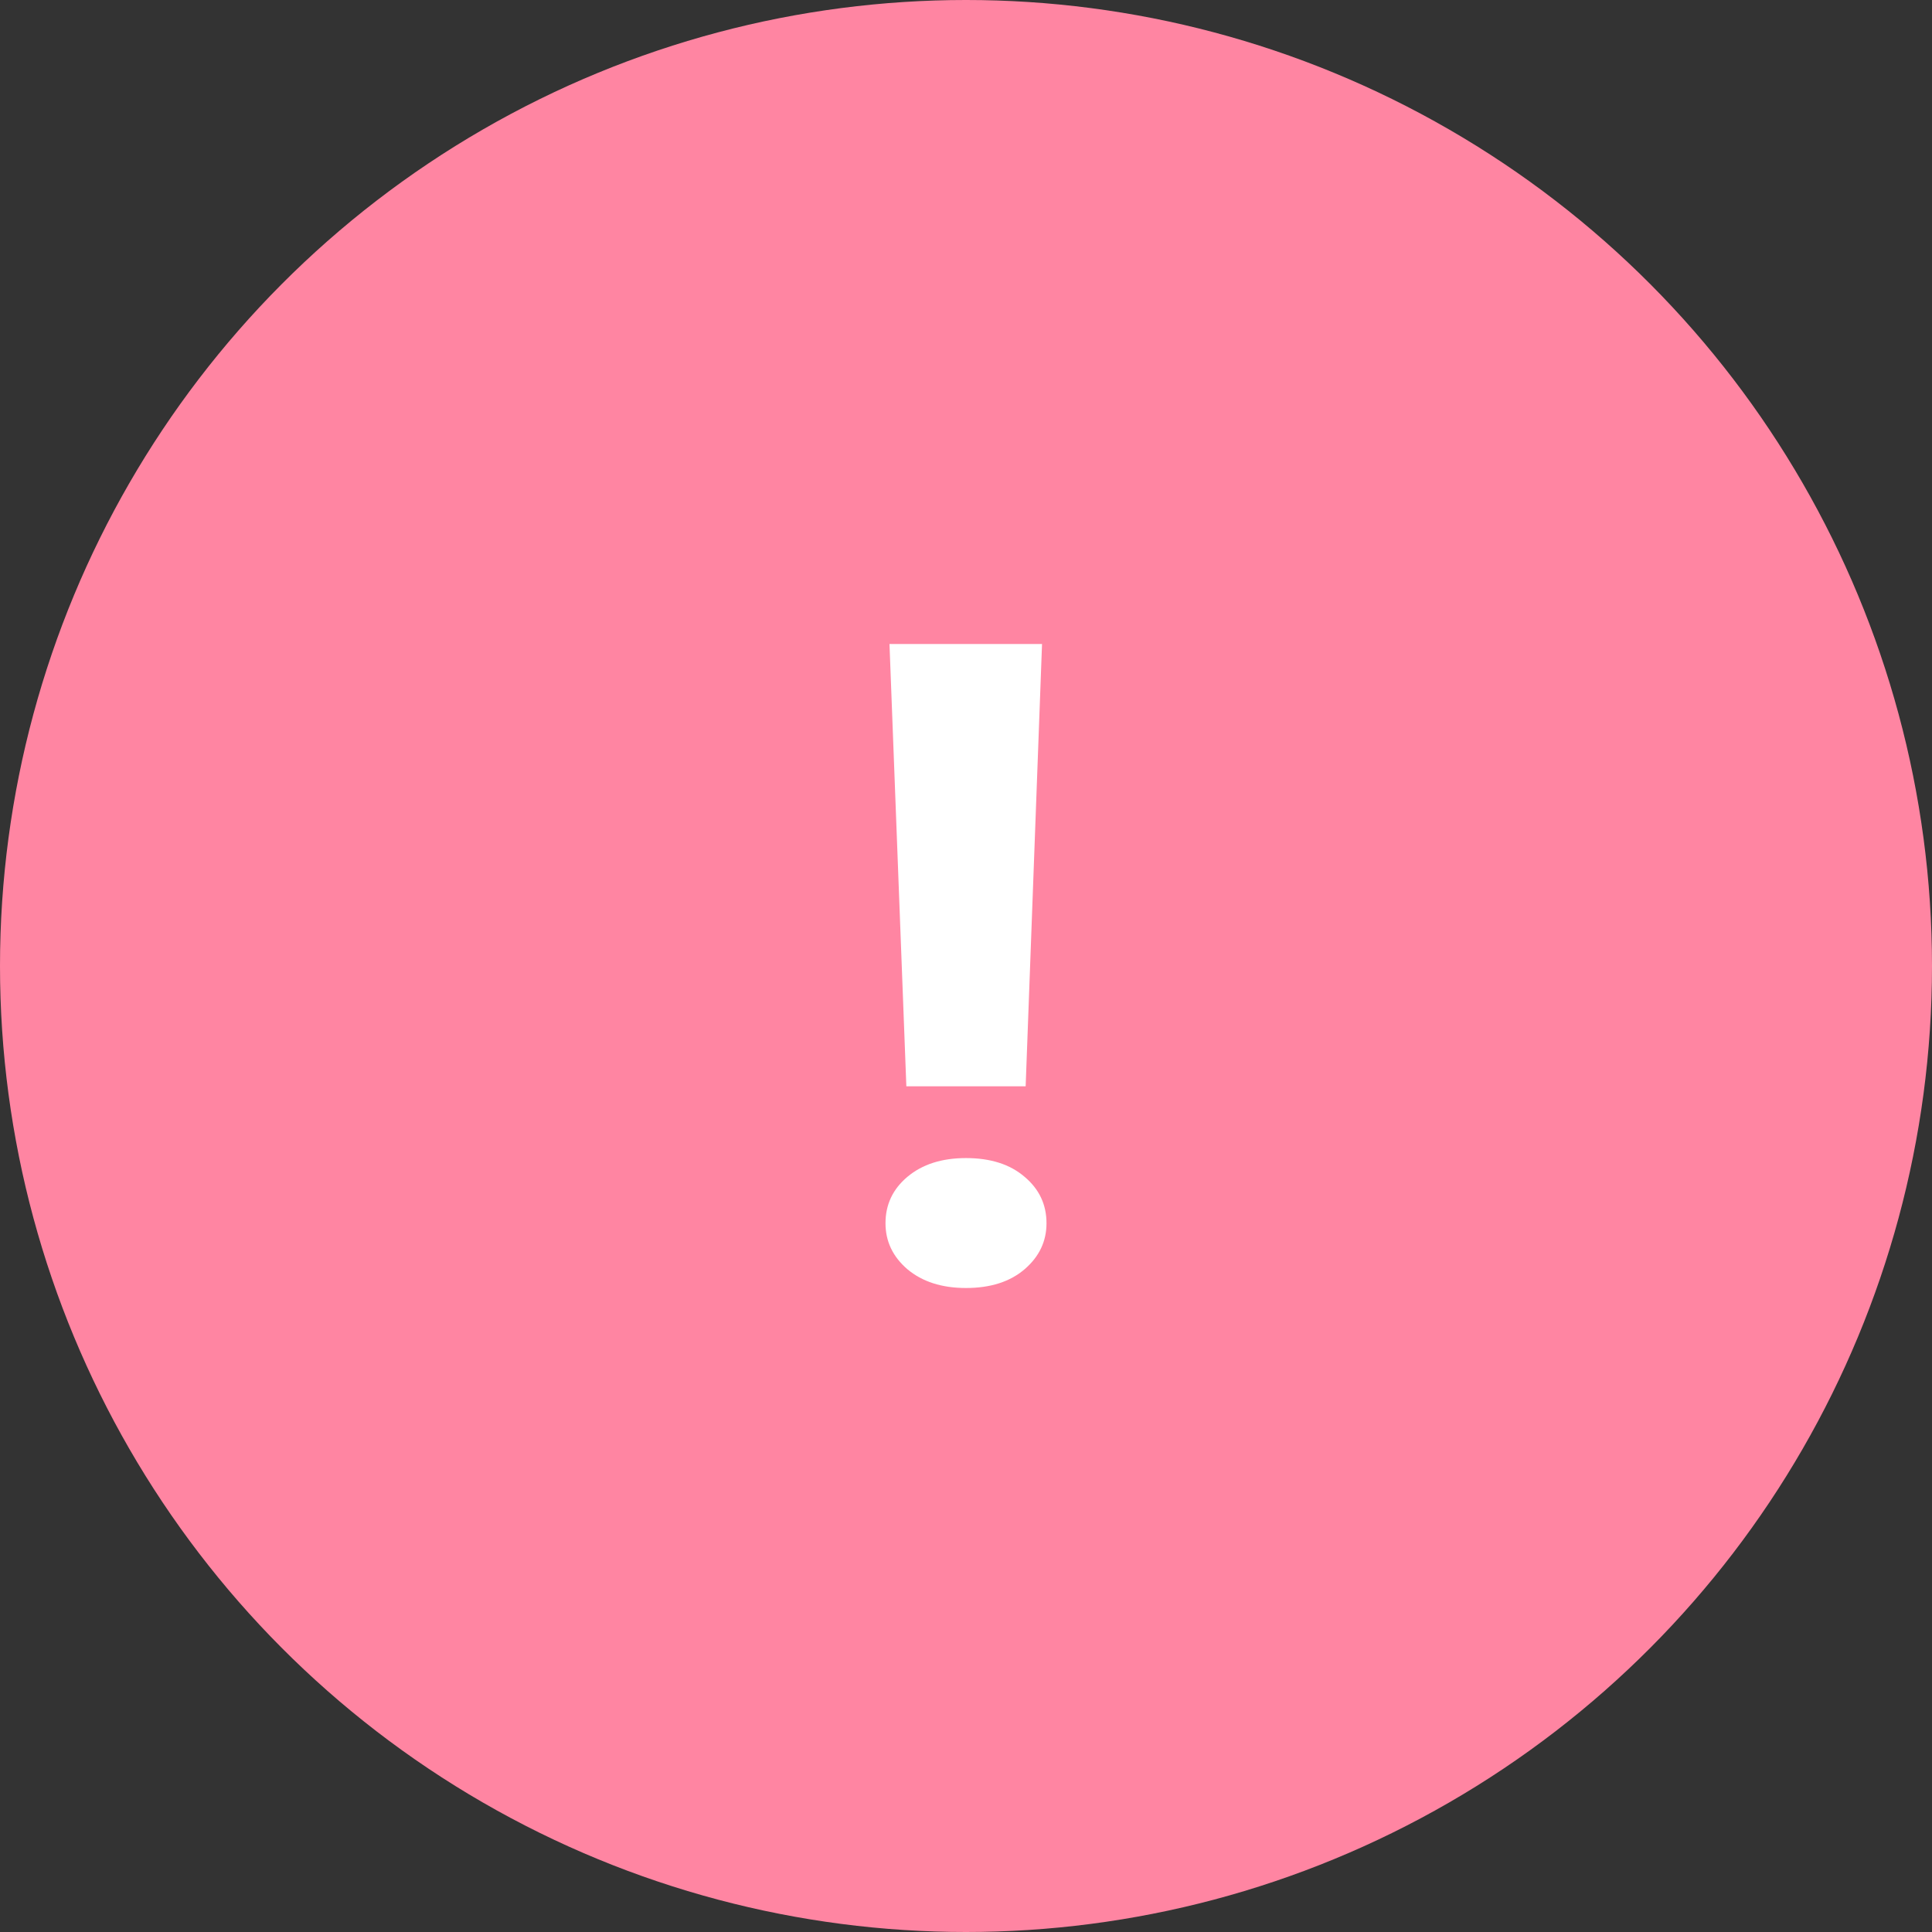 <svg width="48" height="48" viewBox="0 0 48 48" fill="none" xmlns="http://www.w3.org/2000/svg">
<rect x="0" y="0" width="48" height="48" fill="#333333" stroke="none"/>
<circle cx="24" cy="24" r="24" fill="#FF85A2"/>
<path d="M25.889 16L25.482 26.989H22.518L22.099 16H25.889ZM22 30.391C22 29.927 22.181 29.544 22.543 29.239C22.914 28.927 23.399 28.772 24 28.772C24.609 28.772 25.095 28.927 25.457 29.239C25.819 29.544 26 29.927 26 30.391C26 30.841 25.819 31.221 25.457 31.533C25.095 31.844 24.609 32 24 32C23.399 32 22.914 31.844 22.543 31.533C22.181 31.221 22 30.841 22 30.391Z" fill="white"/>
</svg>
